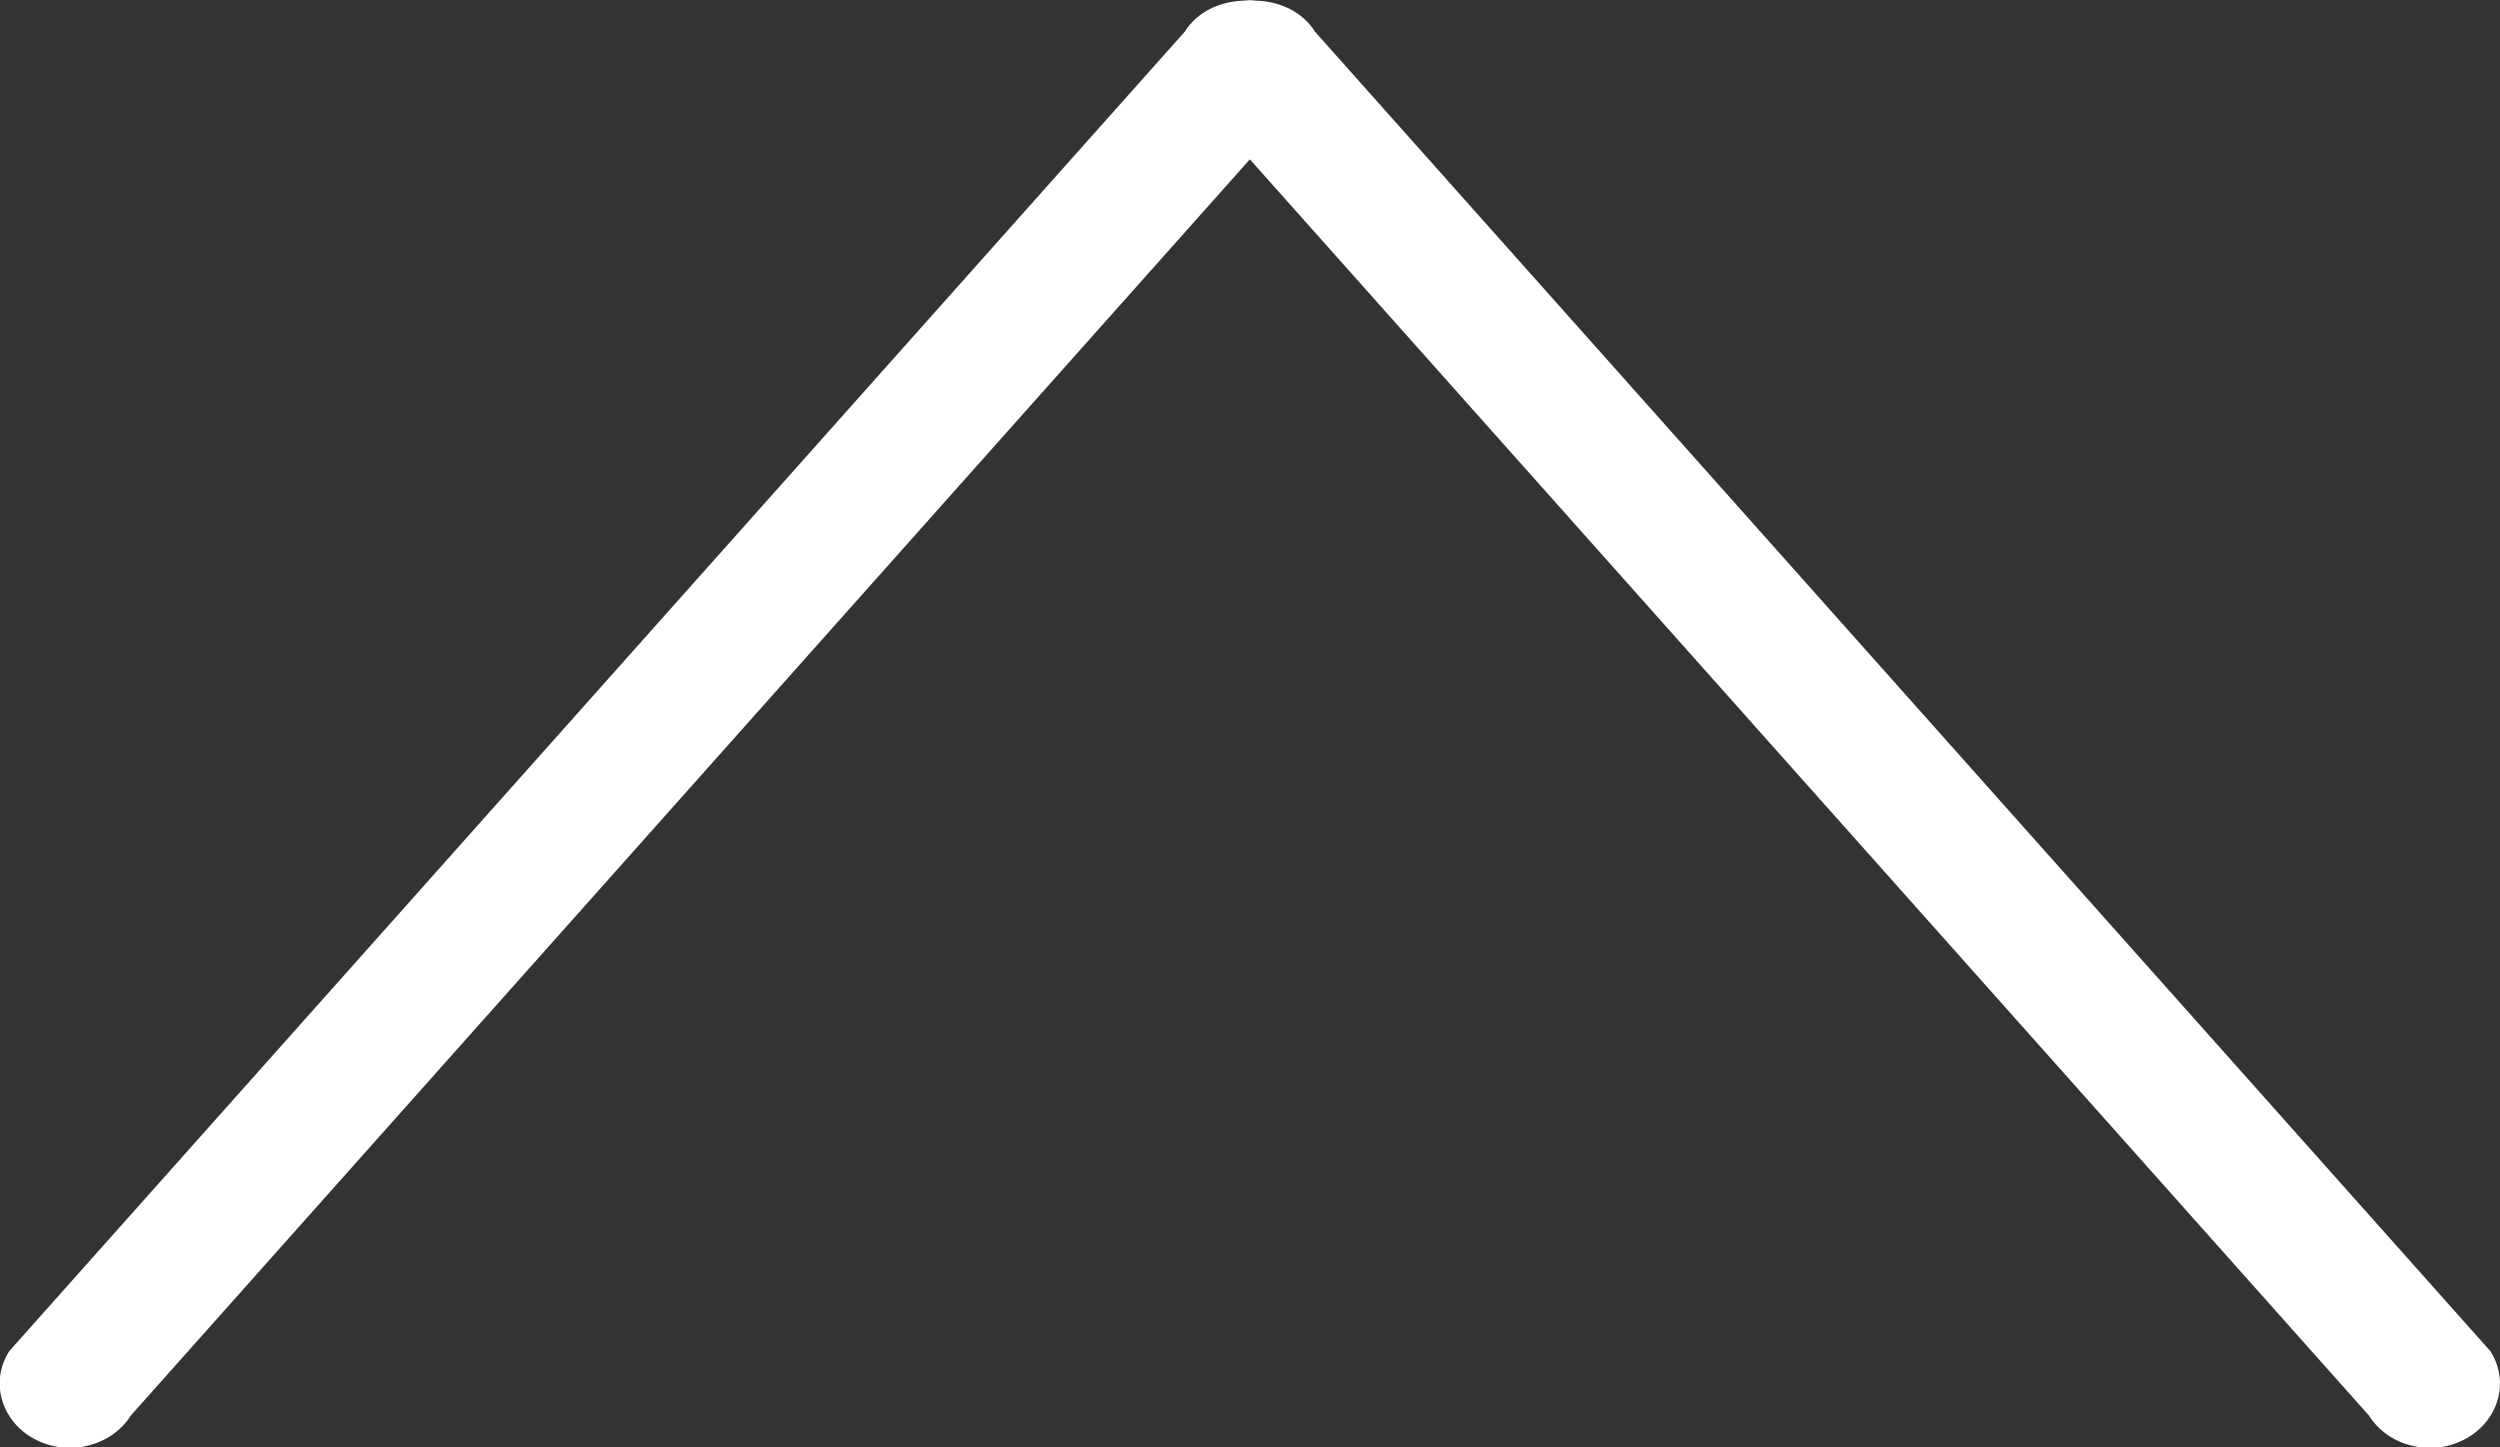 <?xml version="1.0" encoding="UTF-8" standalone="no"?>
<svg width="19px" height="11px" viewBox="0 0 19 11" version="1.1" xmlns="http://www.w3.org/2000/svg" xmlns:xlink="http://www.w3.org/1999/xlink">
    <rect x="0" y="0" width="19" height="11" fill="#333333" stroke="none"/>
    <!-- Generator: Sketch 3.8.3 (29802) - http://www.bohemiancoding.com/sketch -->
    <title>Shape</title>
    <desc>Created with Sketch.</desc>
    <defs></defs>
    <g id="Page-1" stroke="none" stroke-width="1" fill="none" fill-rule="evenodd">
        <g id="25px" transform="translate(-919, -2184)" fill="#FFFFFF">
            <path d="M937.733,2194.938 C937.478,2195.074 937.152,2194.993 937.004,2194.758 L928.499,2185.211 L919.994,2194.758 C919.847,2194.992 919.52,2195.073 919.265,2194.938 C919.009,2194.803 918.922,2194.503 919.07,2194.269 L928.004,2184.241 C928.099,2184.089 928.272,2184.011 928.449,2184.005 C928.466,2184.003 928.481,2184.003 928.499,2184.001 C928.516,2184.003 928.532,2184.003 928.549,2184.005 C928.727,2184.011 928.899,2184.089 928.994,2184.241 L937.927,2194.269 C938.076,2194.503 937.988,2194.803 937.733,2194.938 L937.733,2194.938 Z" id="Shape"></path>
        </g>
    </g>
</svg>
